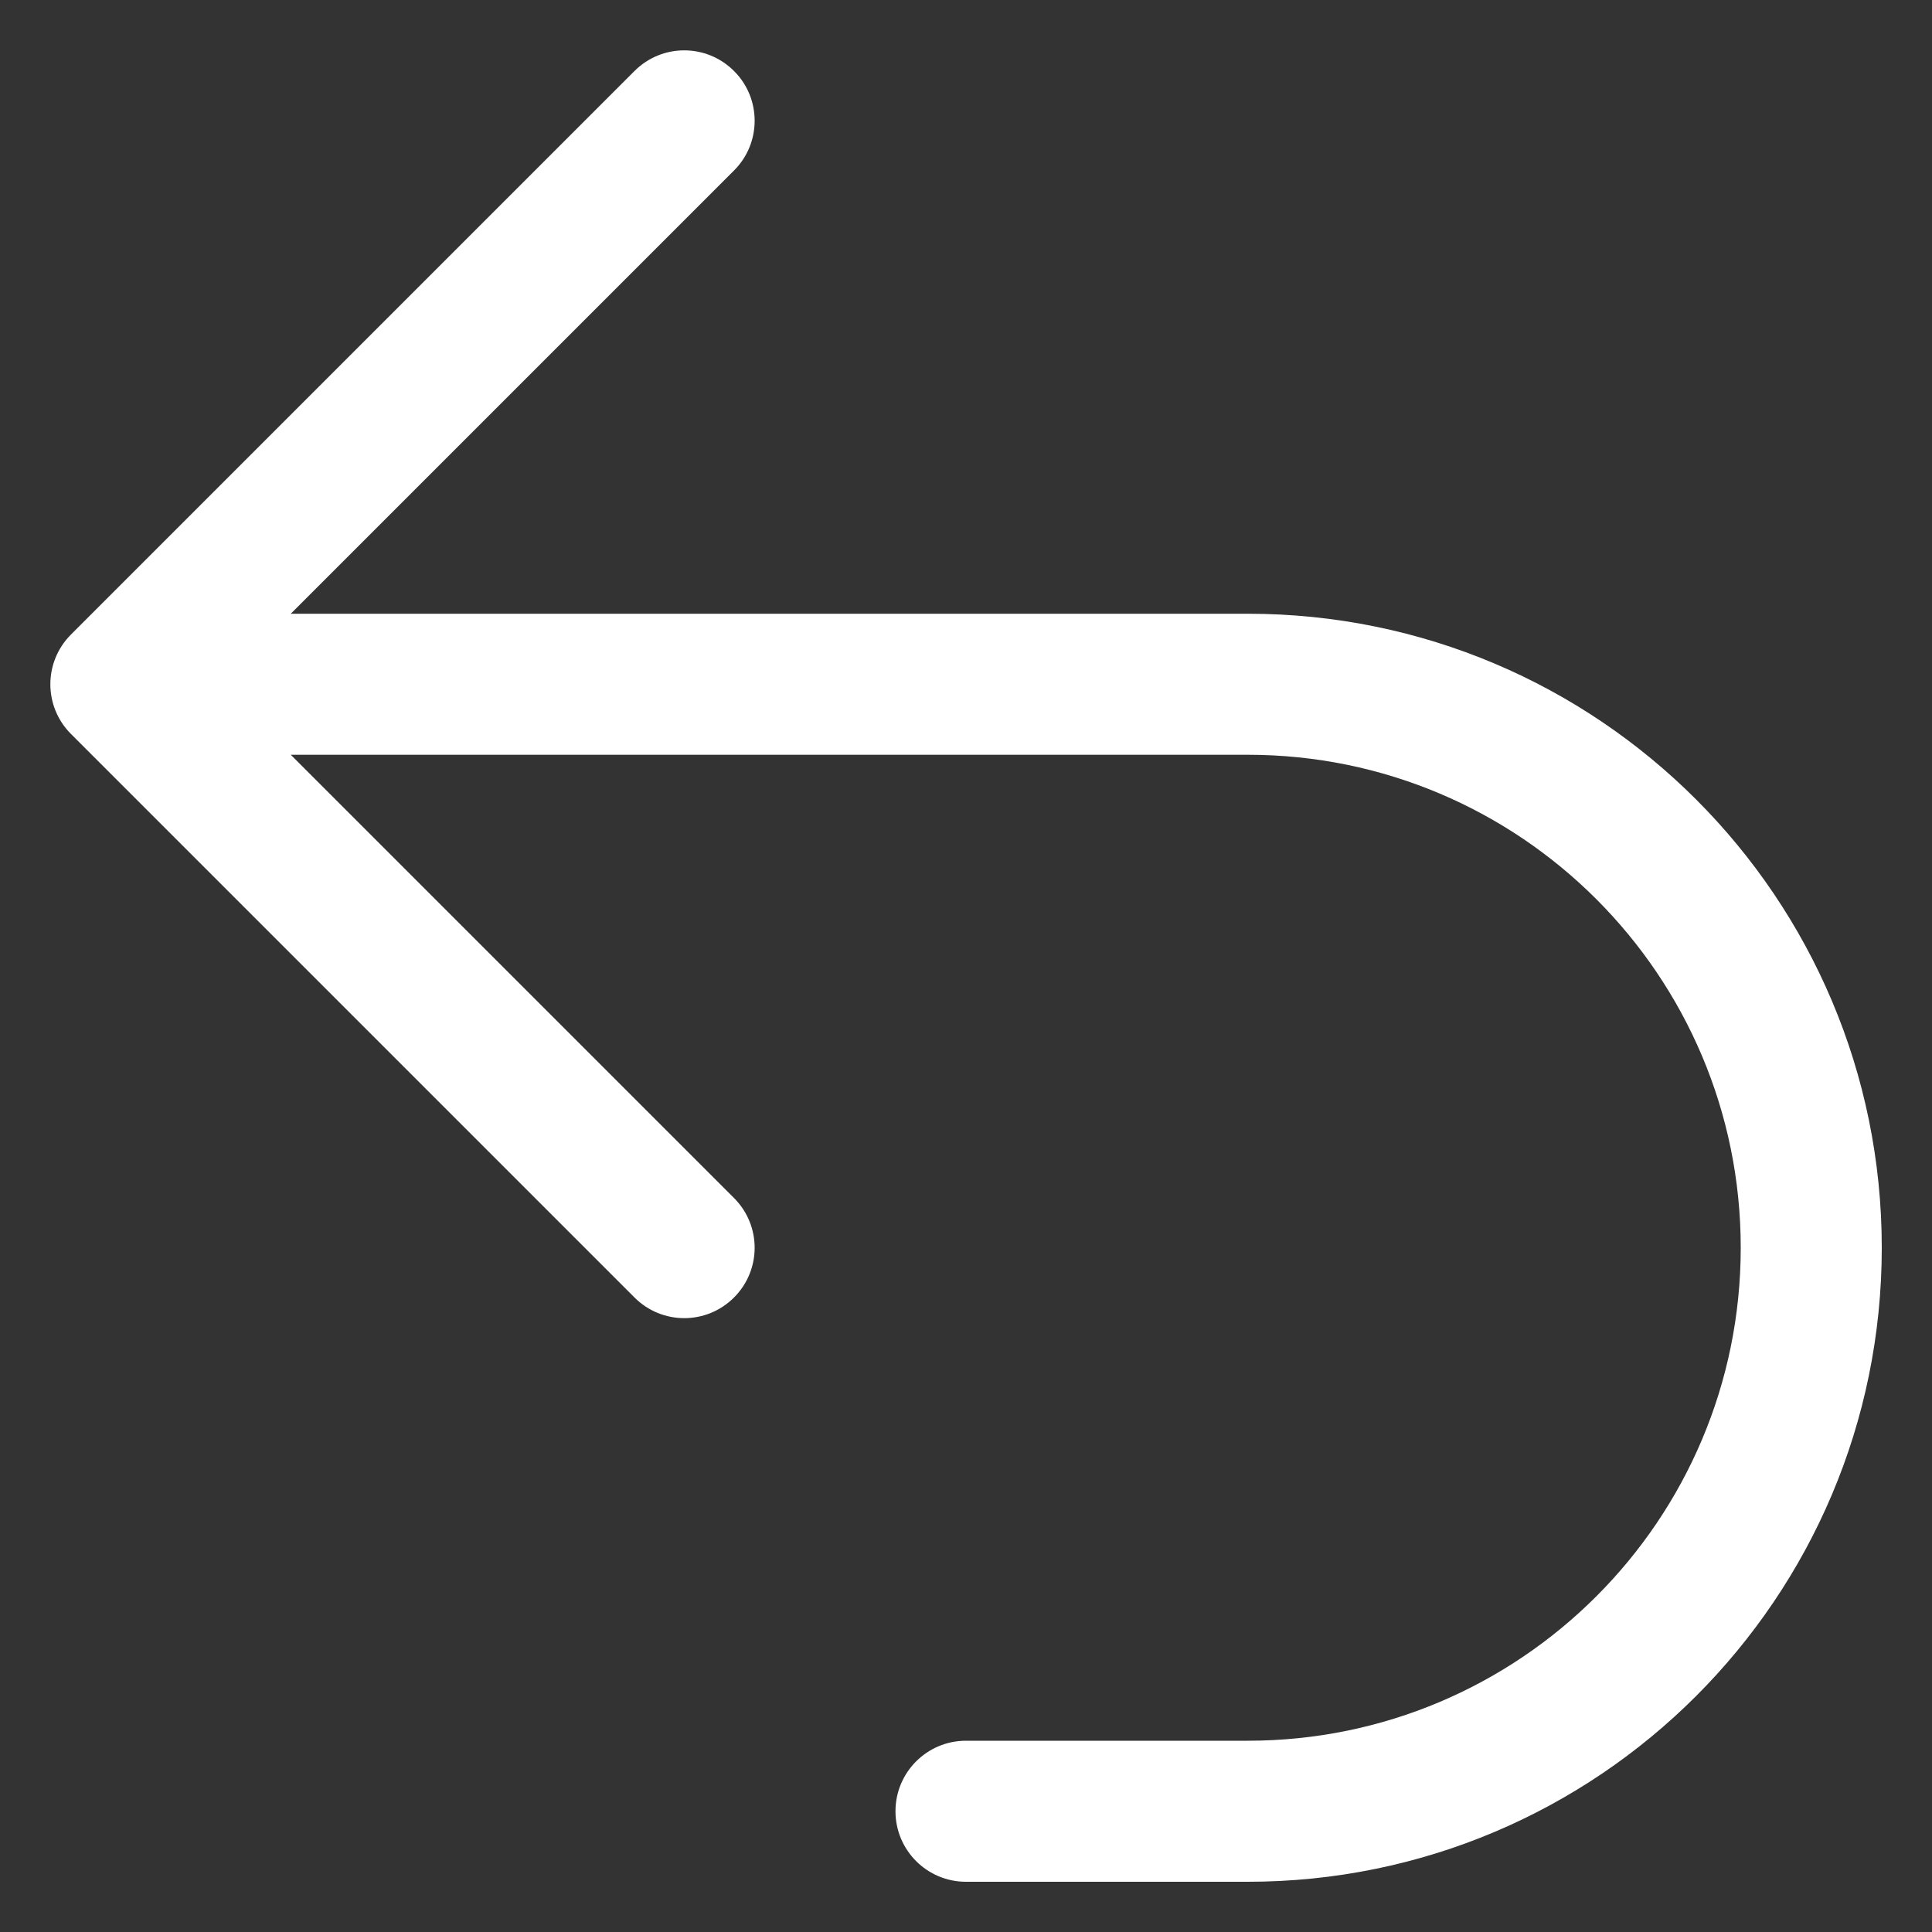 <svg width="12" height="12" viewBox="0 0 12 12" fill="none" xmlns="http://www.w3.org/2000/svg">
<rect x="0" y="0" width="12" height="12" fill="#333333" stroke="none"/>
<path fill-rule="evenodd" clip-rule="evenodd" d="M4.559 0.441C4.73 0.611 4.73 0.889 4.559 1.059L1.806 3.812H7.75C9.925 3.812 11.688 5.575 11.688 7.75C11.688 9.925 9.925 11.688 7.75 11.688H6C5.758 11.688 5.562 11.492 5.562 11.25C5.562 11.008 5.758 10.812 6 10.812H7.75C9.441 10.812 10.812 9.441 10.812 7.75C10.812 6.059 9.441 4.688 7.75 4.688H1.806L4.559 7.441C4.73 7.612 4.73 7.888 4.559 8.059C4.388 8.23 4.112 8.23 3.941 8.059L0.441 4.559C0.27 4.388 0.27 4.112 0.441 3.941L3.941 0.441C4.112 0.27 4.388 0.27 4.559 0.441Z" fill="white"/>
</svg>
